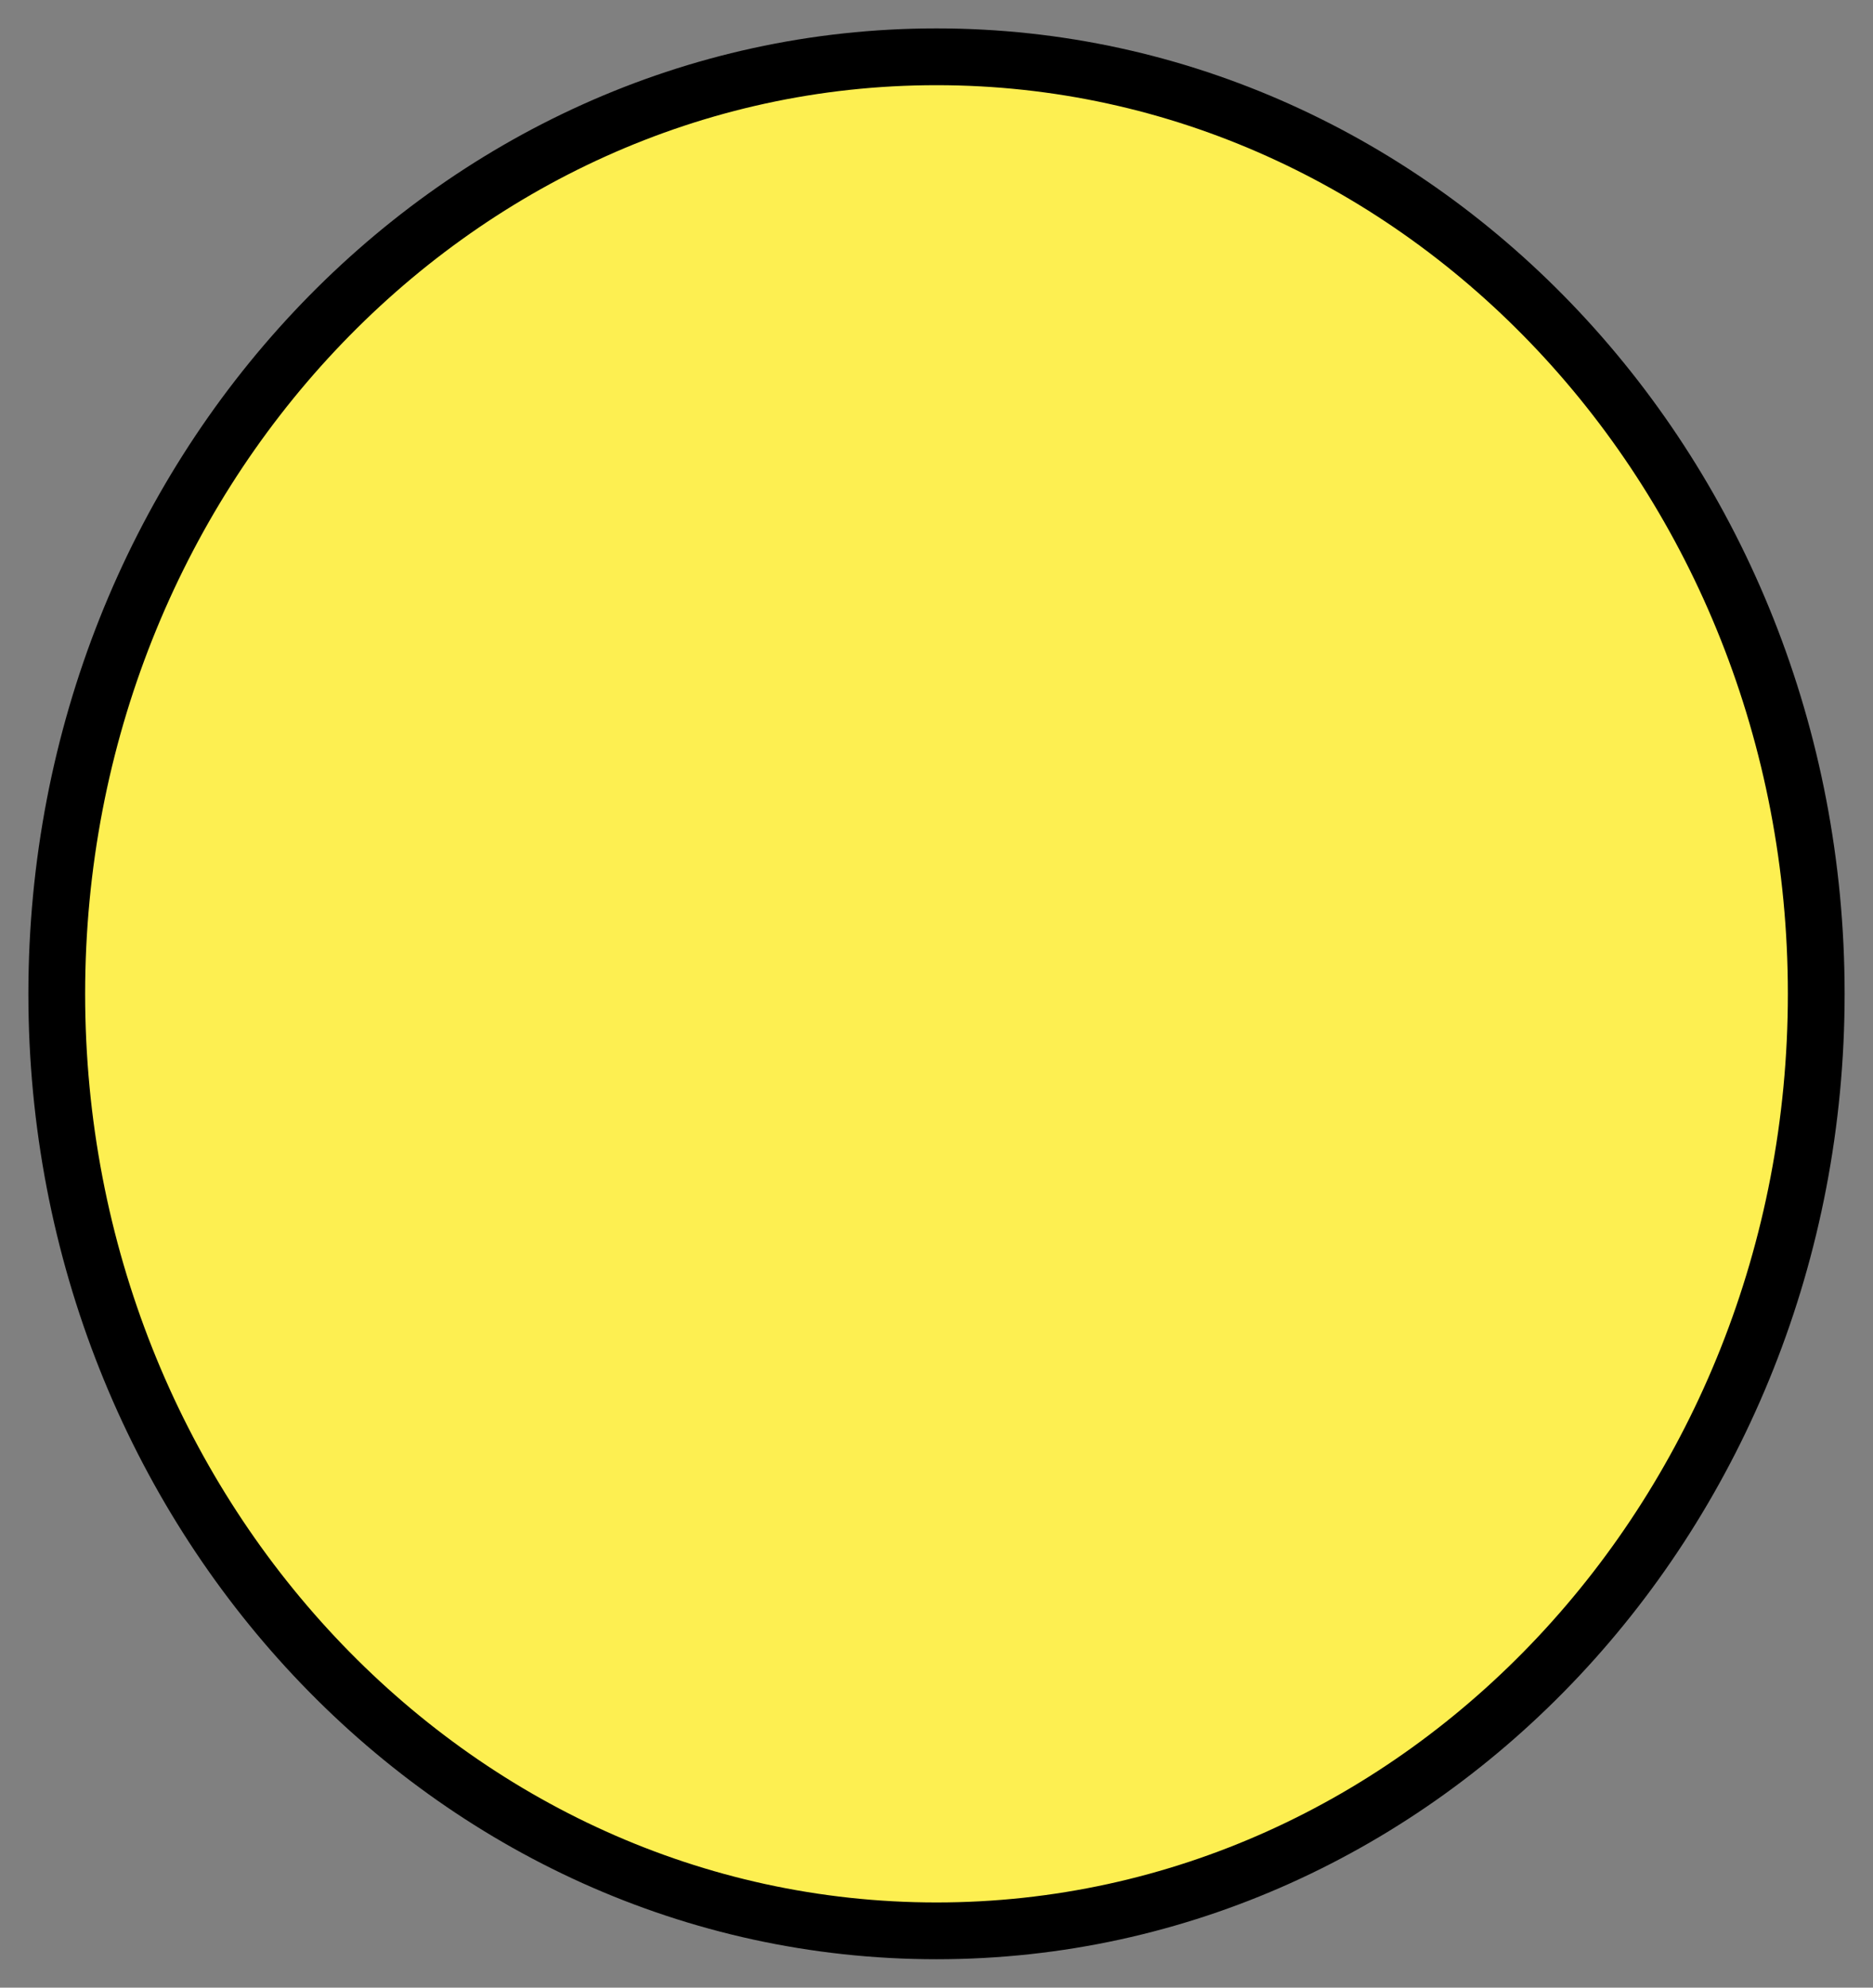 <svg width="33" height="35" viewBox="0 0 33 35" fill="none" xmlns="http://www.w3.org/2000/svg">
<rect x="0" y="0" width="33" height="35" fill="#808080" stroke="none"/>
<path d="M16.5 34C25.06 34 32 26.613 32 17.5C32 8.388 25.06 1 16.5 1C7.94 1 1 8.388 1 17.5C1 26.613 7.94 34 16.5 34Z" fill="#FDEF51" stroke="black" stroke-miterlimit="10" stroke-linecap="round" stroke-linejoin="round"/>
</svg>
